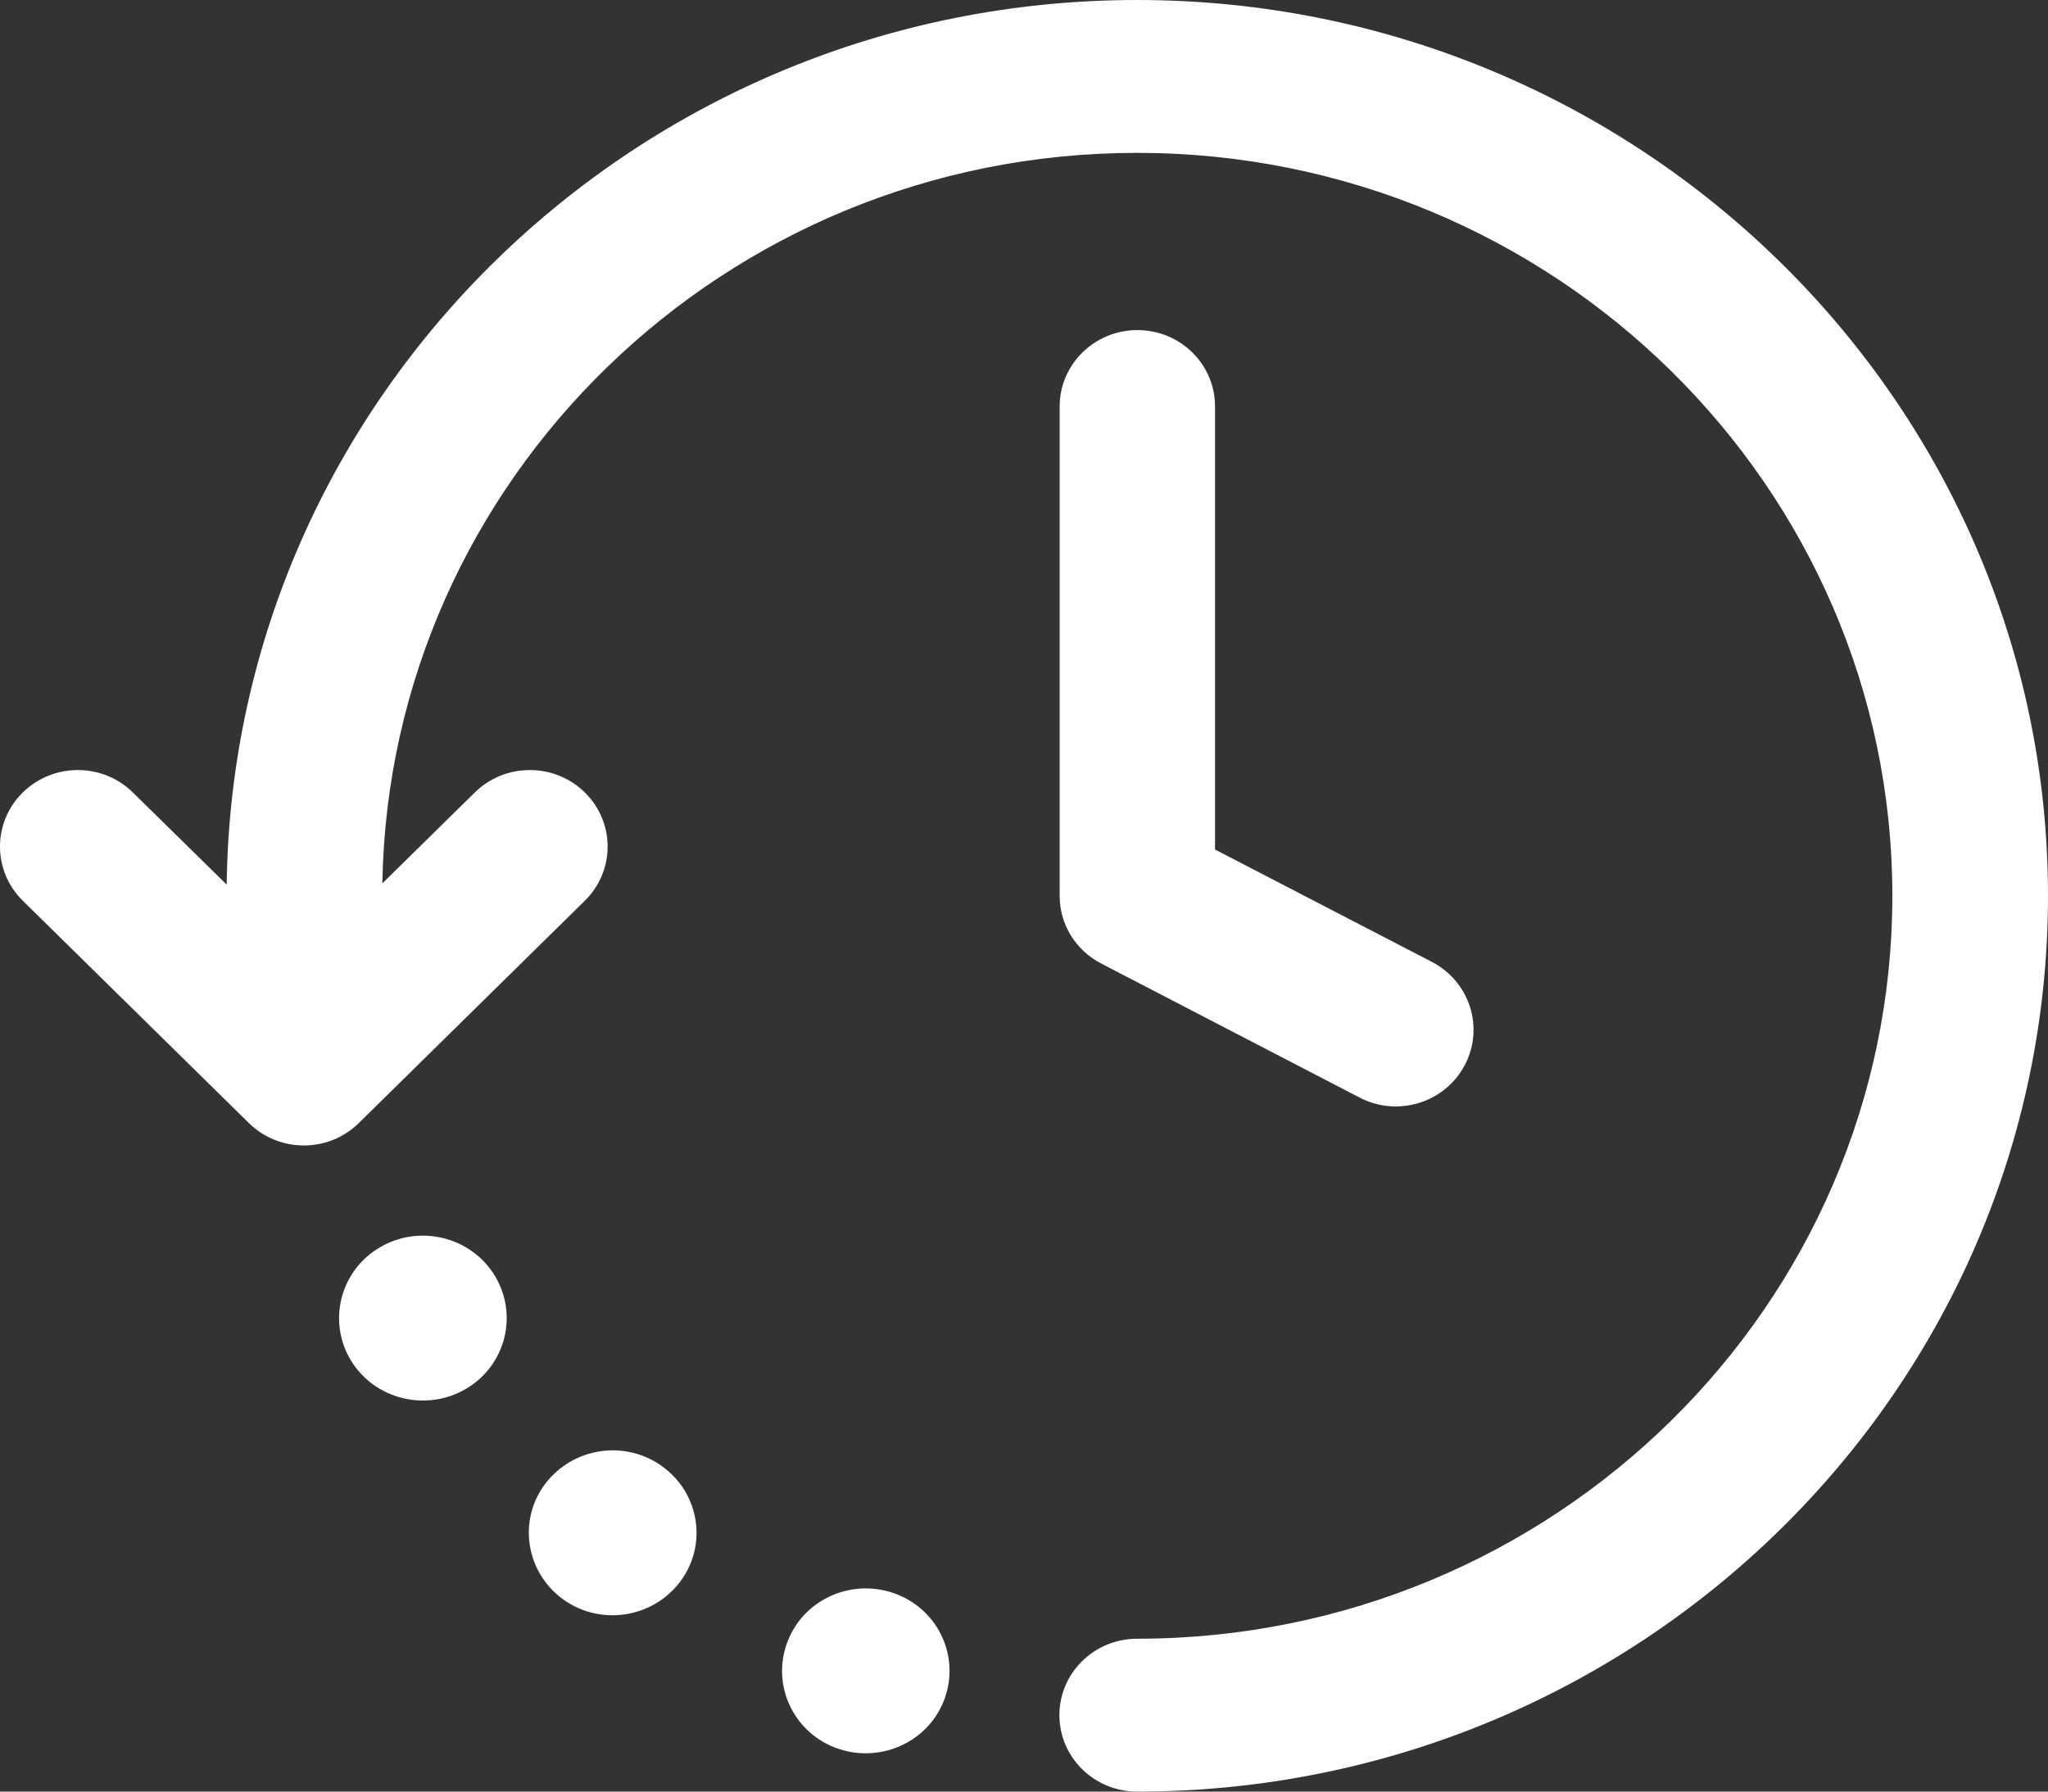 <svg width="32" height="28" viewBox="0 0 32 28" fill="none" xmlns="http://www.w3.org/2000/svg">
<rect x="0" y="0" width="32" height="28" fill="#333333" stroke="none"/>
<path d="M17.767 0C9.977 0 3.639 6.185 3.542 13.825L2.076 12.385C1.6 11.918 0.832 11.918 0.356 12.385C-0.119 12.853 -0.119 13.609 0.356 14.077L3.888 17.551C4.125 17.785 4.437 17.902 4.749 17.902C5.061 17.902 5.369 17.785 5.607 17.551L9.138 14.077C9.613 13.609 9.613 12.853 9.138 12.385C8.663 11.918 7.894 11.918 7.419 12.385L5.974 13.806C6.082 7.493 11.325 2.389 17.767 2.389C24.273 2.389 29.568 7.599 29.568 14C29.568 20.404 24.273 25.611 17.767 25.611C17.095 25.611 16.553 26.148 16.553 26.805C16.553 27.467 17.099 28 17.767 28C25.613 28 32 21.72 32 13.996C31.996 6.28 25.613 0 17.767 0Z" fill="white"/>
<path d="M13.954 24.895C13.271 24.664 12.524 25.019 12.291 25.695C12.057 26.367 12.417 27.101 13.1 27.331C13.783 27.562 14.53 27.207 14.764 26.535C15.001 25.859 14.637 25.125 13.954 24.895Z" fill="white"/>
<path d="M10.397 22.955C9.836 22.505 9.012 22.593 8.555 23.145C8.098 23.696 8.188 24.507 8.748 24.957C9.309 25.406 10.133 25.318 10.59 24.767C11.047 24.215 10.961 23.404 10.397 22.955Z" fill="white"/>
<path d="M5.934 19.495C5.314 19.86 5.113 20.653 5.484 21.263C5.856 21.873 6.661 22.07 7.282 21.705C7.902 21.34 8.102 20.547 7.731 19.937C7.359 19.327 6.554 19.129 5.934 19.495Z" fill="white"/>
<path d="M17.771 5.159C17.099 5.159 16.557 5.696 16.557 6.353V14C16.557 14.446 16.806 14.851 17.207 15.059L21.243 17.153C21.425 17.248 21.618 17.292 21.807 17.292C22.245 17.292 22.665 17.062 22.884 16.652C23.196 16.068 22.97 15.345 22.375 15.034L18.985 13.277V6.353C18.985 5.692 18.443 5.159 17.771 5.159Z" fill="white"/>
</svg>
